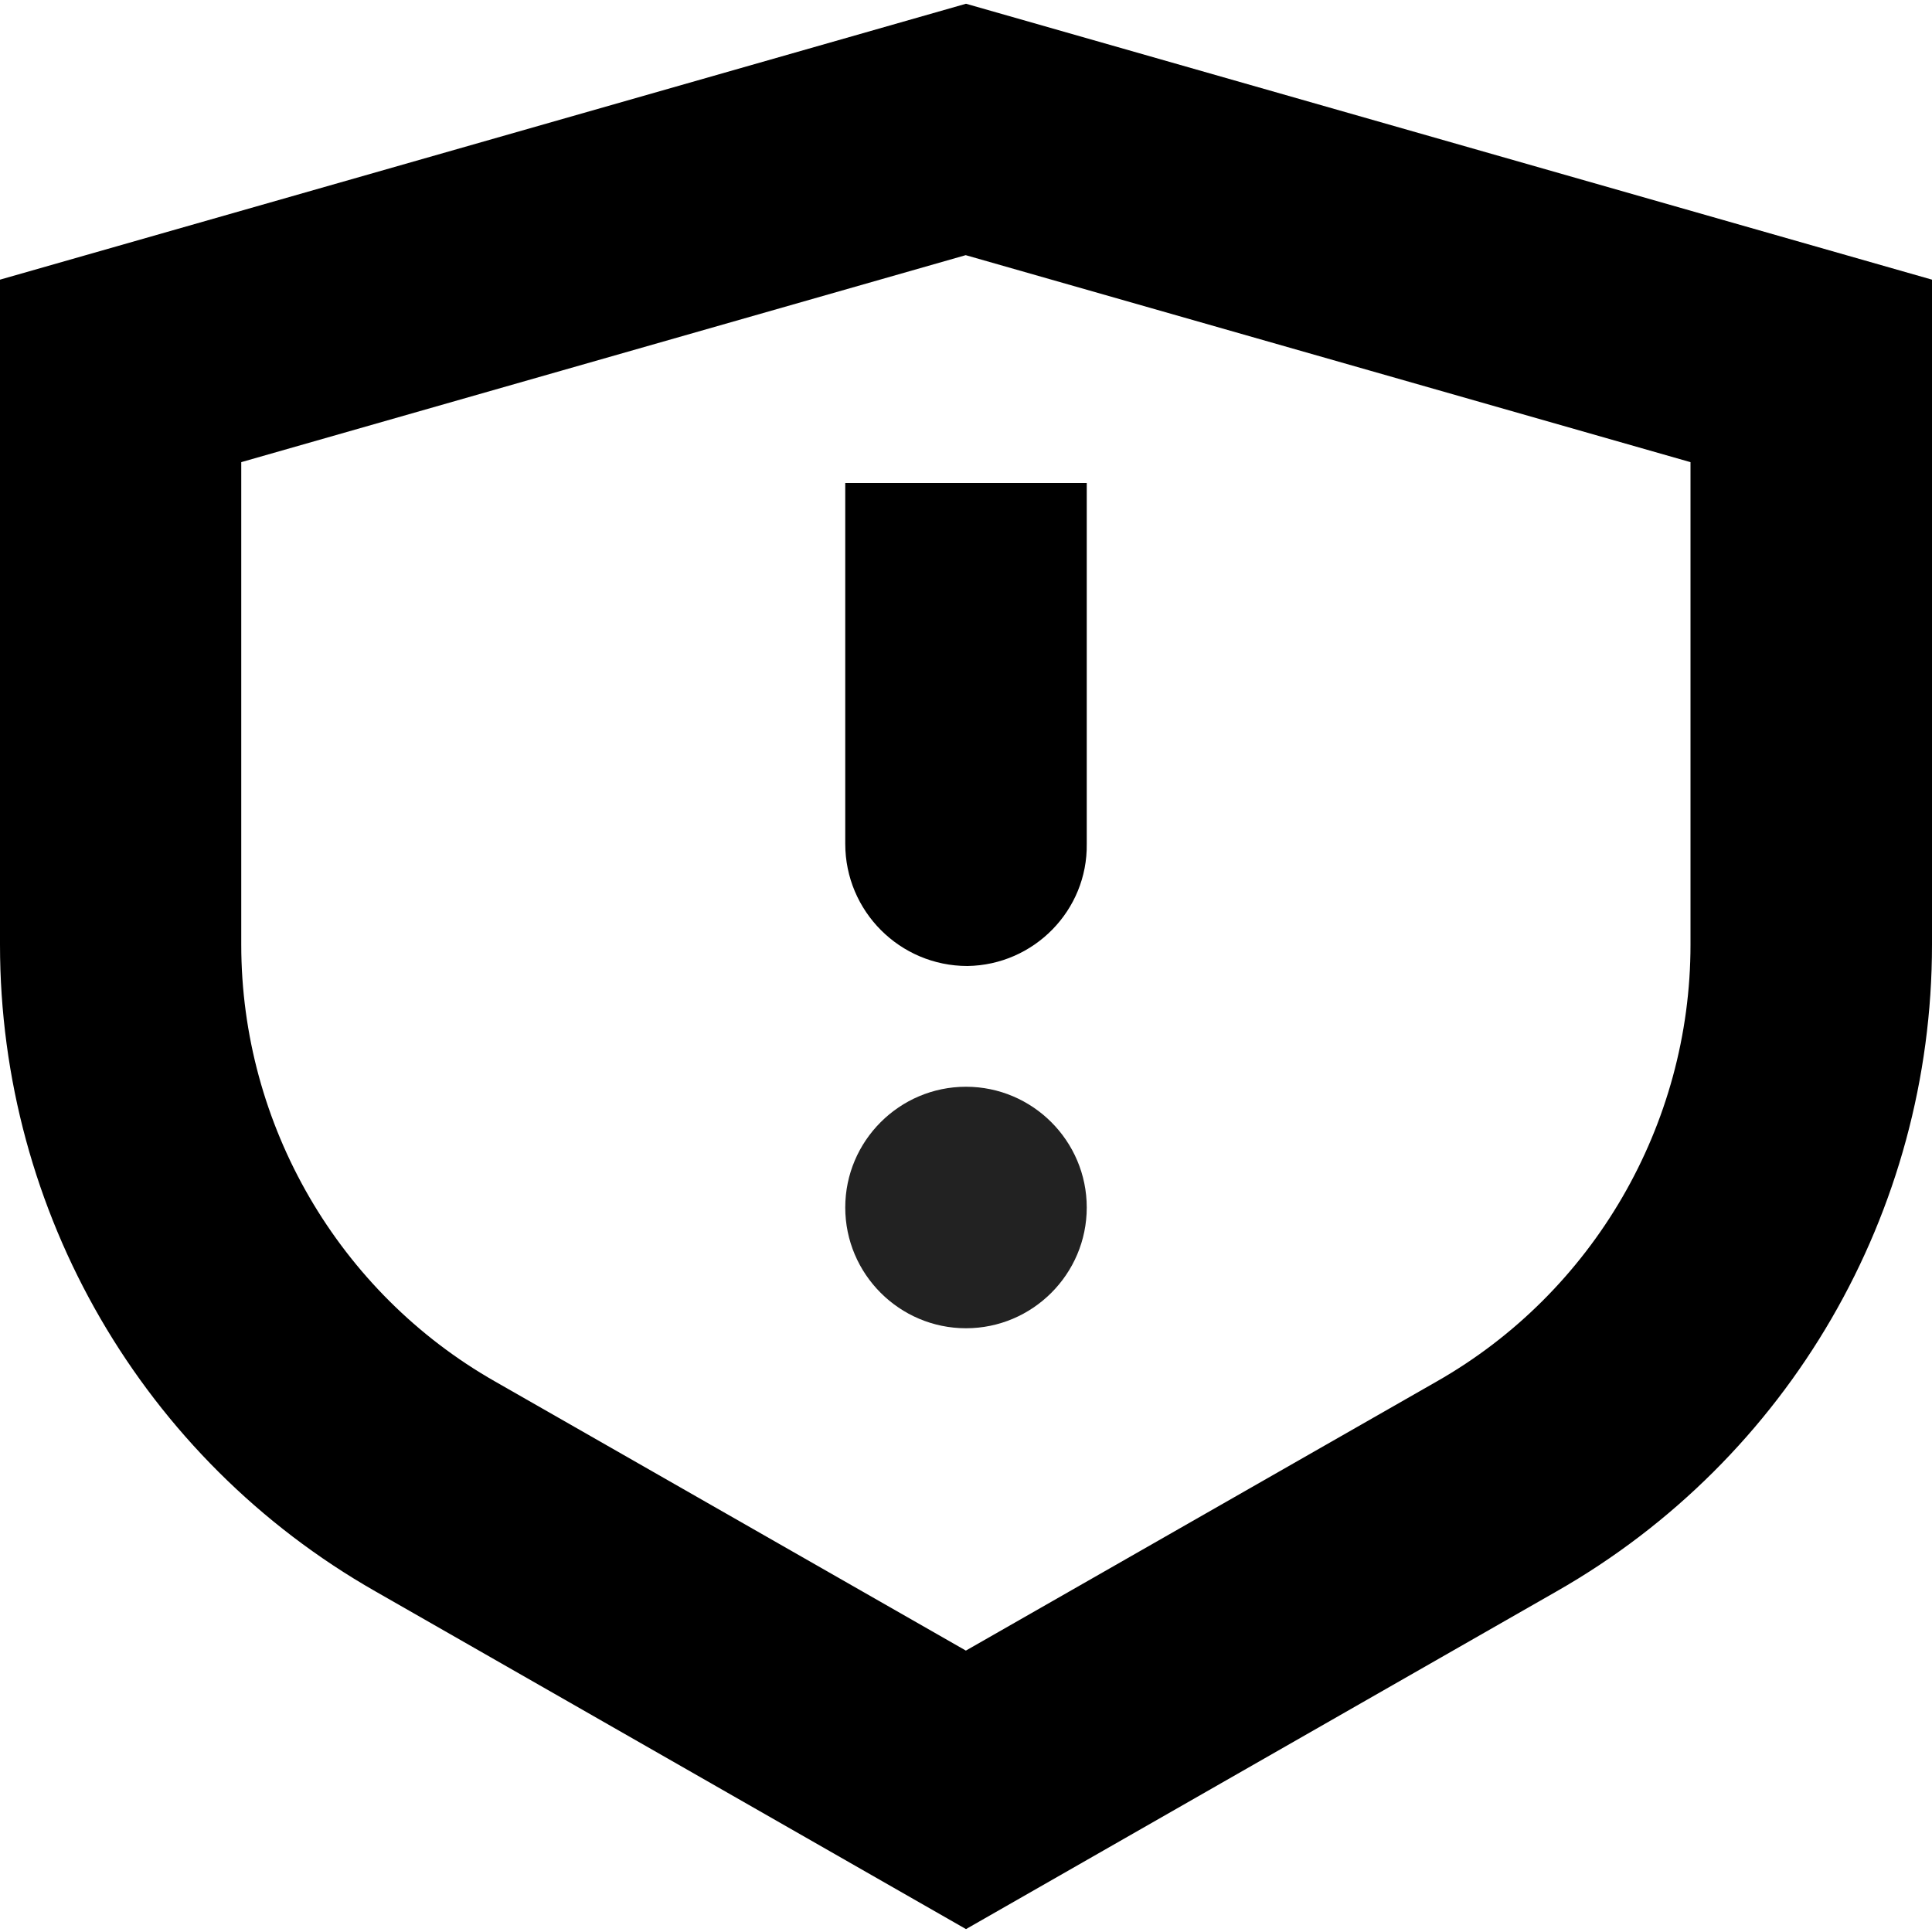 <?xml version="1.0" encoding="UTF-8"?>
<svg height="16px" viewBox="0 0 16 16" width="16px" xmlns="http://www.w3.org/2000/svg" xmlns:xlink="http://www.w3.org/1999/xlink">
    <filter id="a" height="100%" width="100%" x="0%" y="0%">
        <feColorMatrix color-interpolation-filters="sRGB" values="0 0 0 0 1 0 0 0 0 1 0 0 0 0 1 0 0 0 1 0"/>
    </filter>
    <mask id="b">
        <g filter="url(#a)">
            <path d="m -1.6 -1.6 h 19.2 v 19.2 h -19.2 z" fill-opacity="0.5"/>
        </g>
    </mask>
    <clipPath id="c">
        <path d="m 0 0 h 1600 v 1200 h -1600 z"/>
    </clipPath>
    <mask id="d">
        <g filter="url(#a)">
            <path d="m -1.6 -1.6 h 19.2 v 19.2 h -19.2 z" fill-opacity="0.7"/>
        </g>
    </mask>
    <clipPath id="e">
        <path d="m 0 0 h 1600 v 1200 h -1600 z"/>
    </clipPath>
    <mask id="f">
        <g filter="url(#a)">
            <path d="m -1.6 -1.6 h 19.2 v 19.2 h -19.2 z" fill-opacity="0.35"/>
        </g>
    </mask>
    <clipPath id="g">
        <path d="m 0 0 h 1600 v 1200 h -1600 z"/>
    </clipPath>
    <path d="m 0 2.316 v 5.508 c 0 2.215 1.184 4.258 3.109 5.355 l 4.891 2.797 l 4.891 -2.797 c 1.926 -1.098 3.109 -3.141 3.109 -5.355 v -5.508 l -8 -2.285 z m 14.727 1.719 l -0.727 -0.965 v 4.754 c 0 1.492 -0.805 2.879 -2.102 3.617 l -4.395 2.512 h 0.992 l -4.395 -2.512 c -1.297 -0.738 -2.102 -2.125 -2.102 -3.617 v -4.754 l -0.727 0.965 l 7 -2 h -0.547 z m 0 0"/>
    <path d="m 7 4 v 2.988 c 0 0.559 0.453 1.012 1.012 1.012 c 0.551 -0.008 0.996 -0.461 0.988 -1.012 v -2.988 z m 0 0"/>
    <path d="m 9 10 c 0 0.551 -0.449 1 -1 1 s -1 -0.449 -1 -1 s 0.449 -1 1 -1 s 1 0.449 1 1 z m 0 0" fill="#222222"/>
    <g mask="url(#b)">
        <g clip-path="url(#c)" transform="matrix(1 0 0 1 -600 -303)">
            <path d="m 550 182 c -0.352 0.004 -0.695 0.102 -1 0.281 v 3.438 c 0.305 0.18 0.648 0.277 1 0.281 c 1.105 0 2 -0.895 2 -2 s -0.895 -2 -2 -2 z m 0 5 c -0.34 0 -0.68 0.059 -1 0.176 v 6.824 h 4 v -4 c 0 -1.656 -1.344 -3 -3 -3 z m 0 0"/>
        </g>
    </g>
    <g mask="url(#d)">
        <g clip-path="url(#e)" transform="matrix(1 0 0 1 -600 -303)">
            <path d="m 569 182 v 4 c 1.105 0 2 -0.895 2 -2 s -0.895 -2 -2 -2 z m 0 5 v 7 h 3 v -4 c 0 -1.656 -1.344 -3 -3 -3 z m 0 0"/>
        </g>
    </g>
    <g mask="url(#f)">
        <g clip-path="url(#g)" transform="matrix(1 0 0 1 -600 -303)">
            <path d="m 573 182.27 v 3.449 c 0.613 -0.355 0.996 -1.008 1 -1.719 c 0 -0.715 -0.383 -1.375 -1 -1.73 z m 0 4.906 v 6.824 h 2 v -4 c 0 -1.27 -0.801 -2.402 -2 -2.824 z m 0 0"/>
        </g>
    </g>
</svg>
